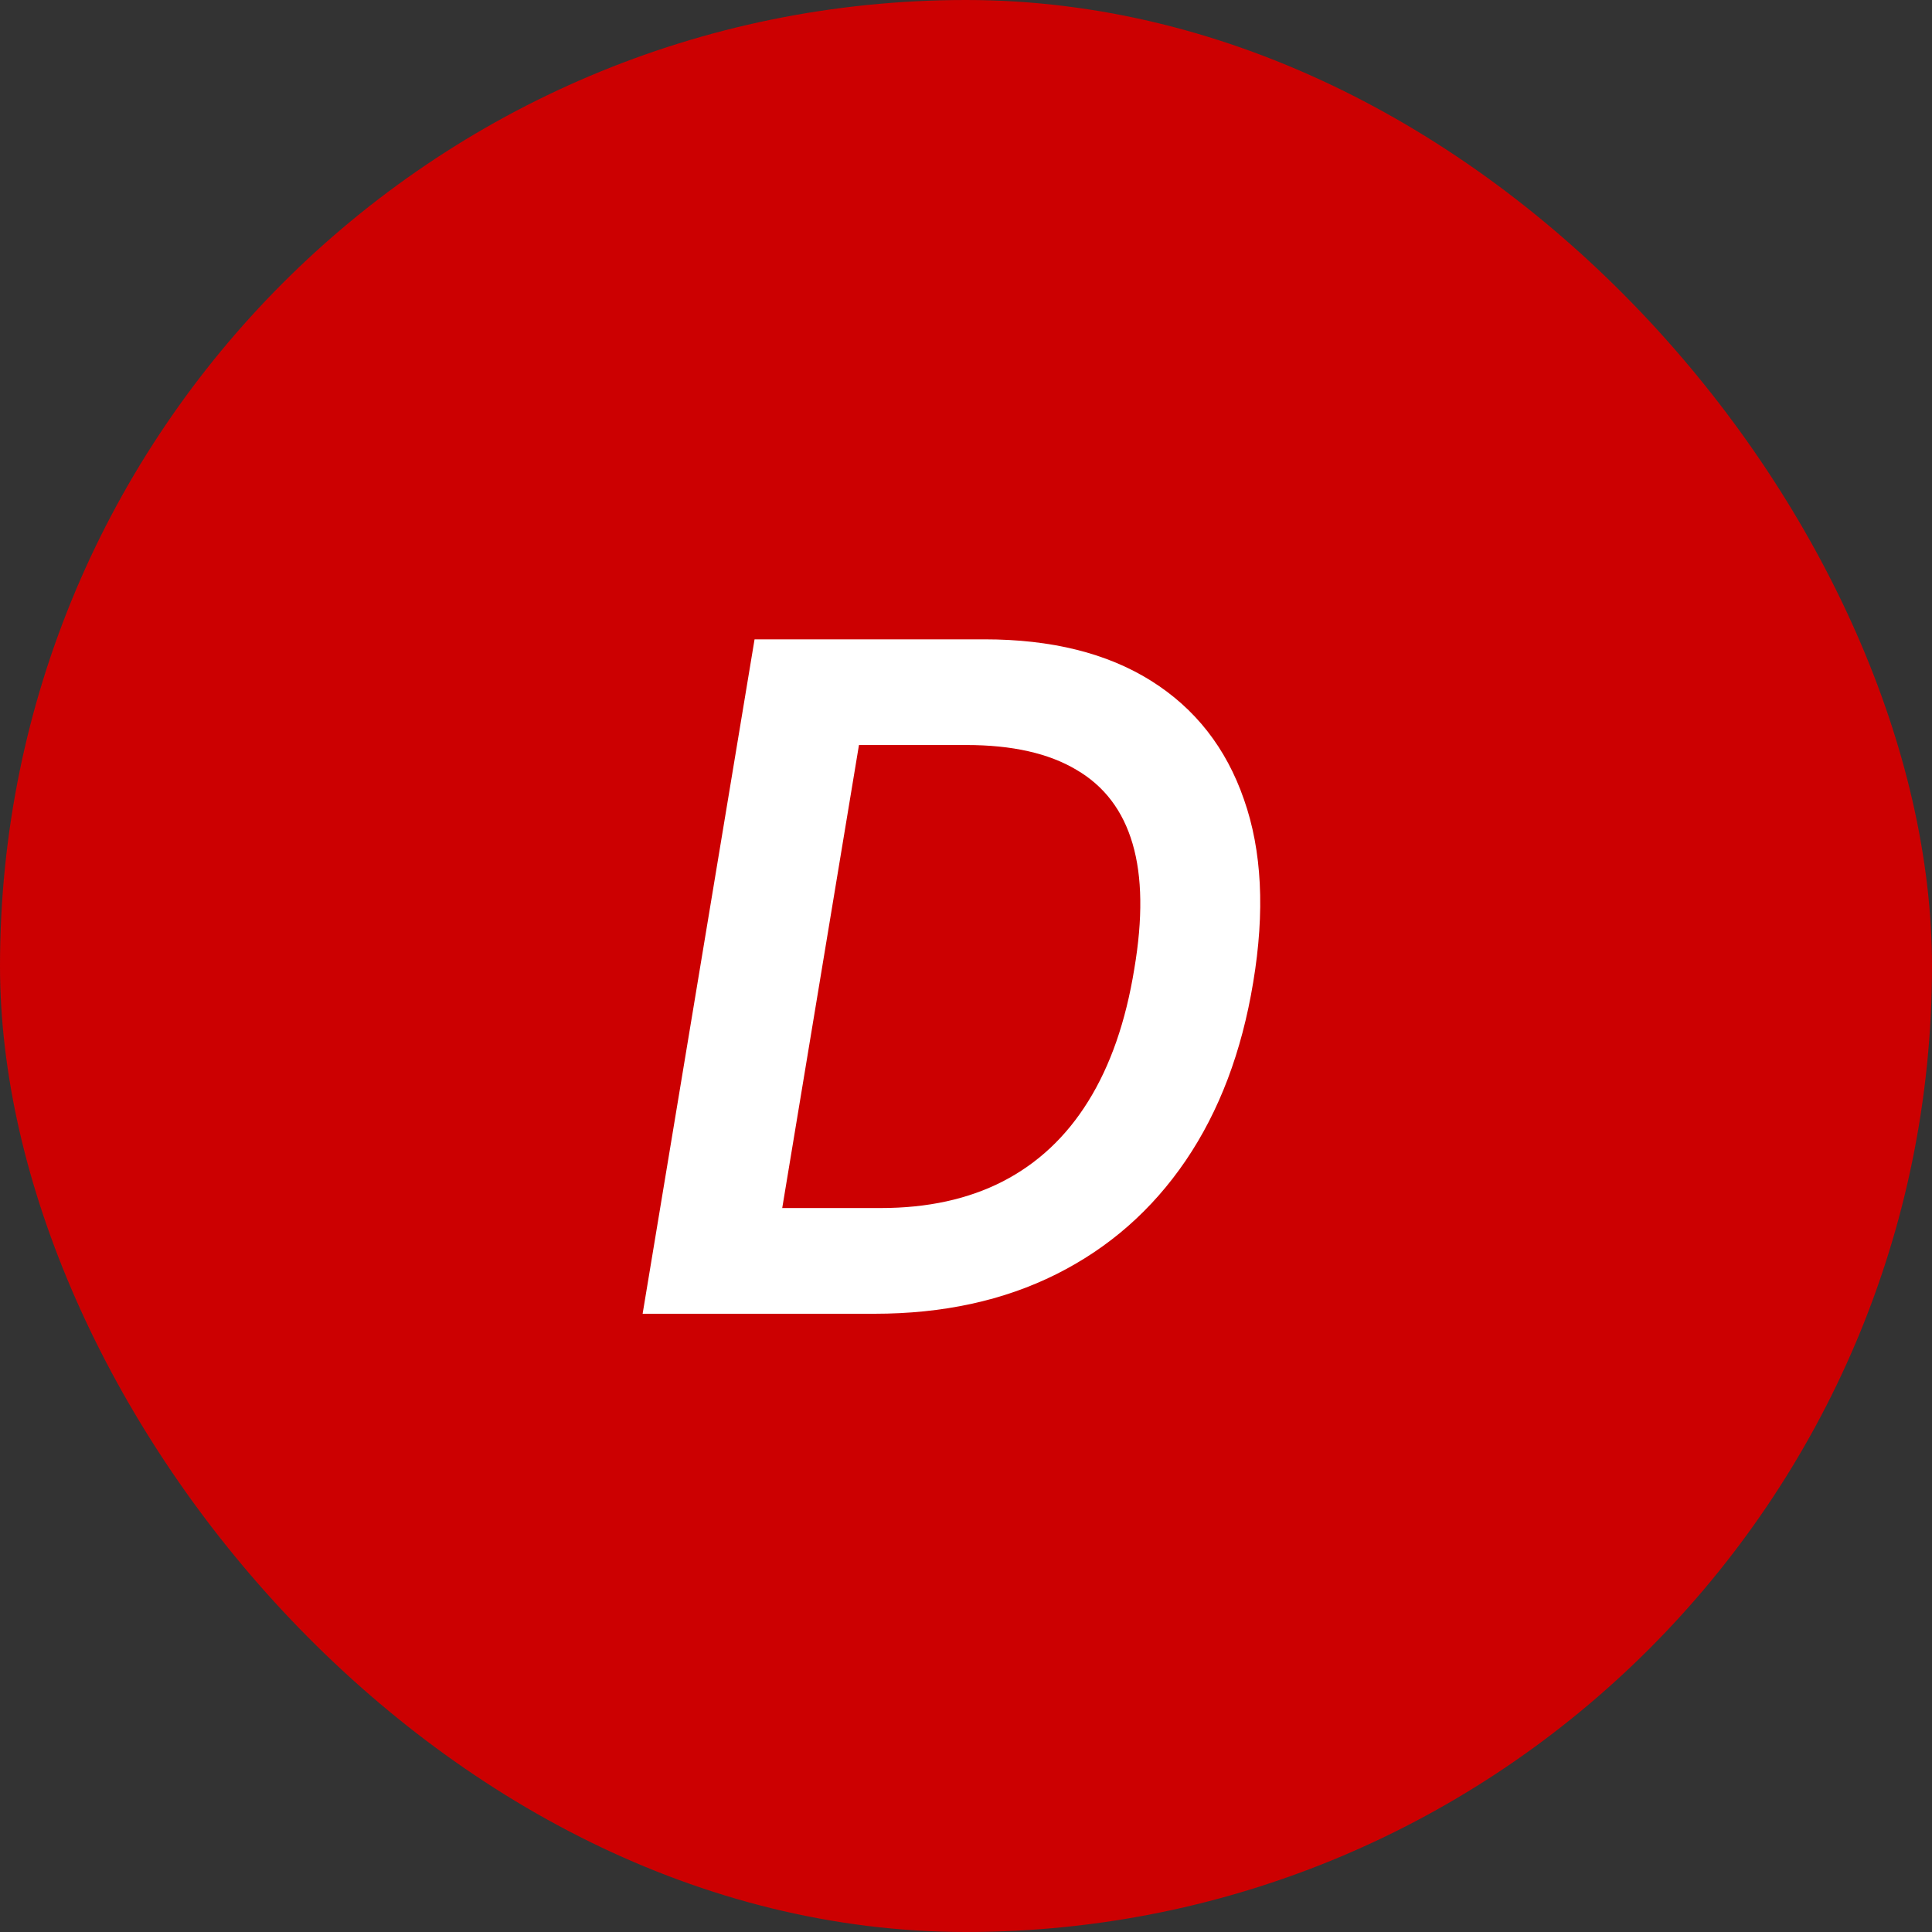 <svg width="50" height="50" viewBox="0 0 50 50" fill="none" xmlns="http://www.w3.org/2000/svg">
<rect x="0" y="0" width="50" height="50" fill="#333333" stroke="none"/>
<rect width="50" height="50" rx="25" fill="#CC0001"/>
<path d="M22.631 34H16.631L19.528 16.546H25.477C27.21 16.546 28.648 16.903 29.79 17.619C30.932 18.335 31.733 19.358 32.193 20.688C32.659 22.011 32.739 23.591 32.432 25.426C32.136 27.222 31.554 28.759 30.685 30.037C29.815 31.315 28.699 32.295 27.335 32.977C25.972 33.659 24.403 34 22.631 34ZM20.244 31.264H22.793C24.003 31.264 25.057 31.034 25.954 30.574C26.858 30.108 27.594 29.418 28.162 28.503C28.736 27.582 29.134 26.44 29.355 25.077C29.577 23.77 29.562 22.69 29.312 21.838C29.062 20.98 28.577 20.341 27.855 19.921C27.139 19.494 26.19 19.281 25.009 19.281H22.23L20.244 31.264Z" fill="white"/>
</svg>
